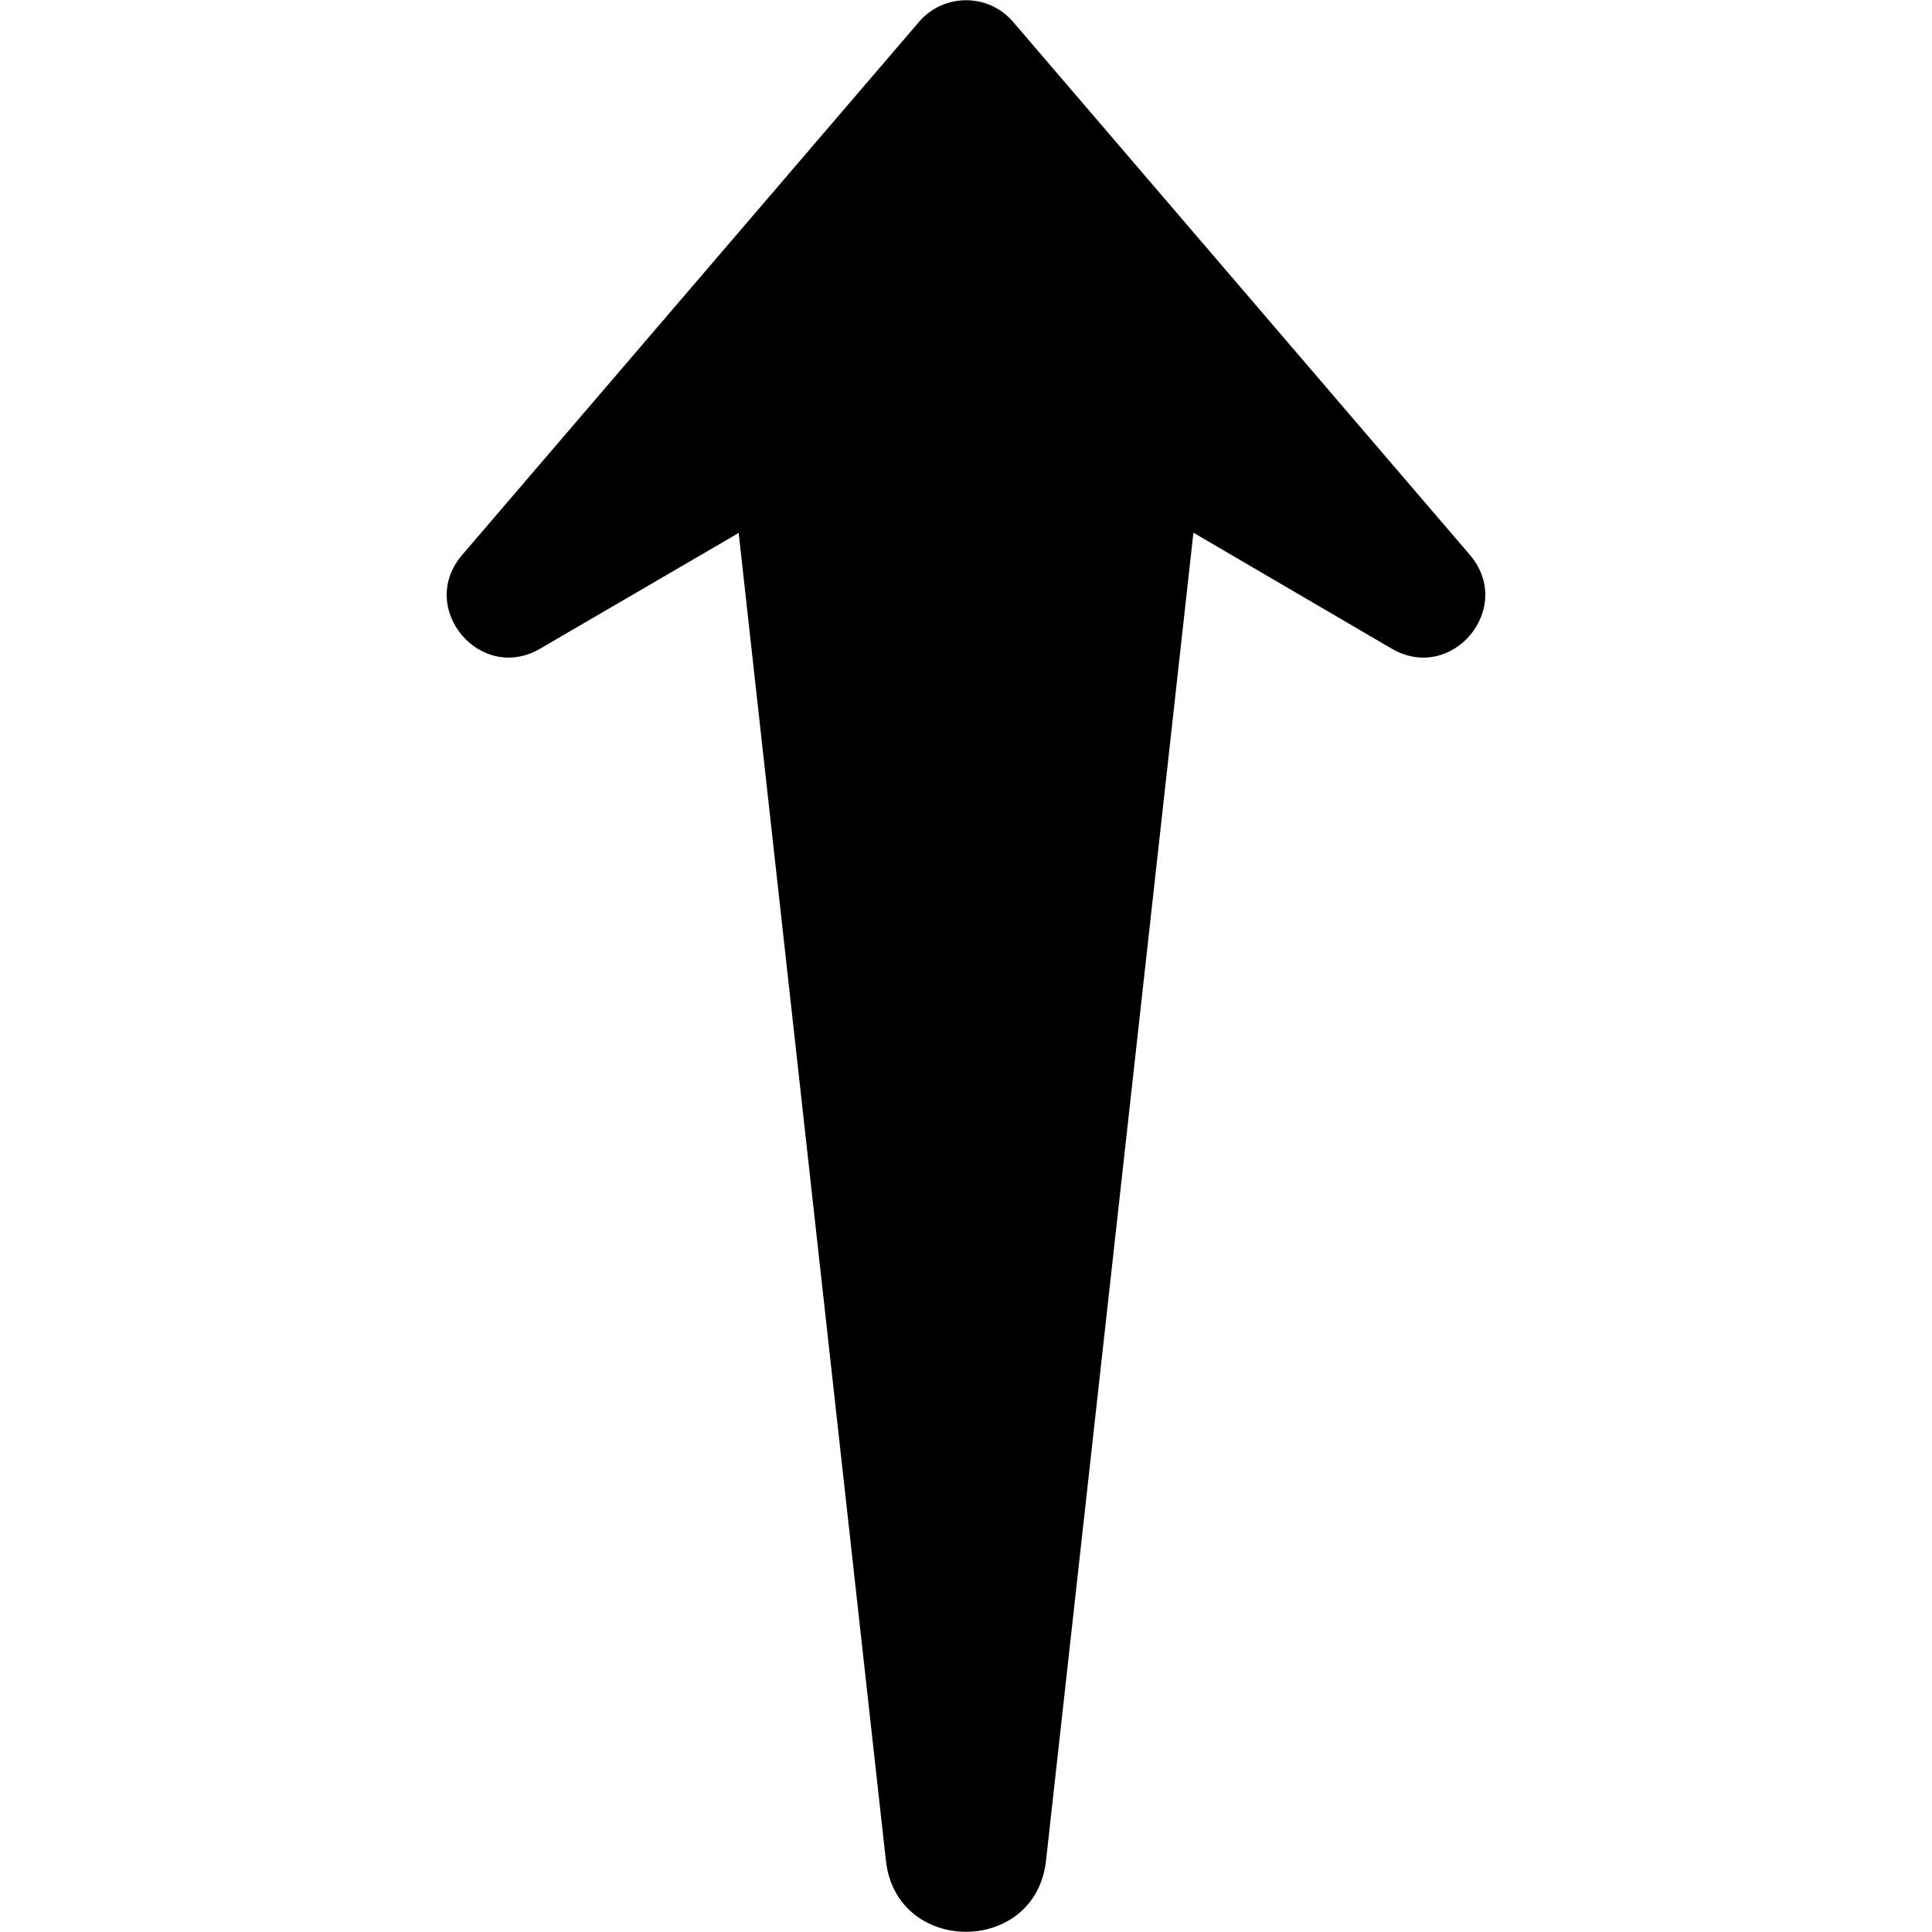 <svg id="Layer_1" enable-background="new 0 0 48 48" height="100%" viewBox="0 0 48 48" width="100%" xmlns="http://www.w3.org/2000/svg"><path id="XMLID_1455_" d="m25.989 46.22 3.661-32.985 4.925 2.88c1.5.874 3.07-1.013 1.943-2.33l-11.349-13.243c-.614-.715-1.722-.715-2.335 0l-11.35 13.243c-1.133 1.317.443 3.203 1.937 2.33l4.931-2.874 3.657 32.979c.256 2.366 3.724 2.367 3.98 0z"/></svg>